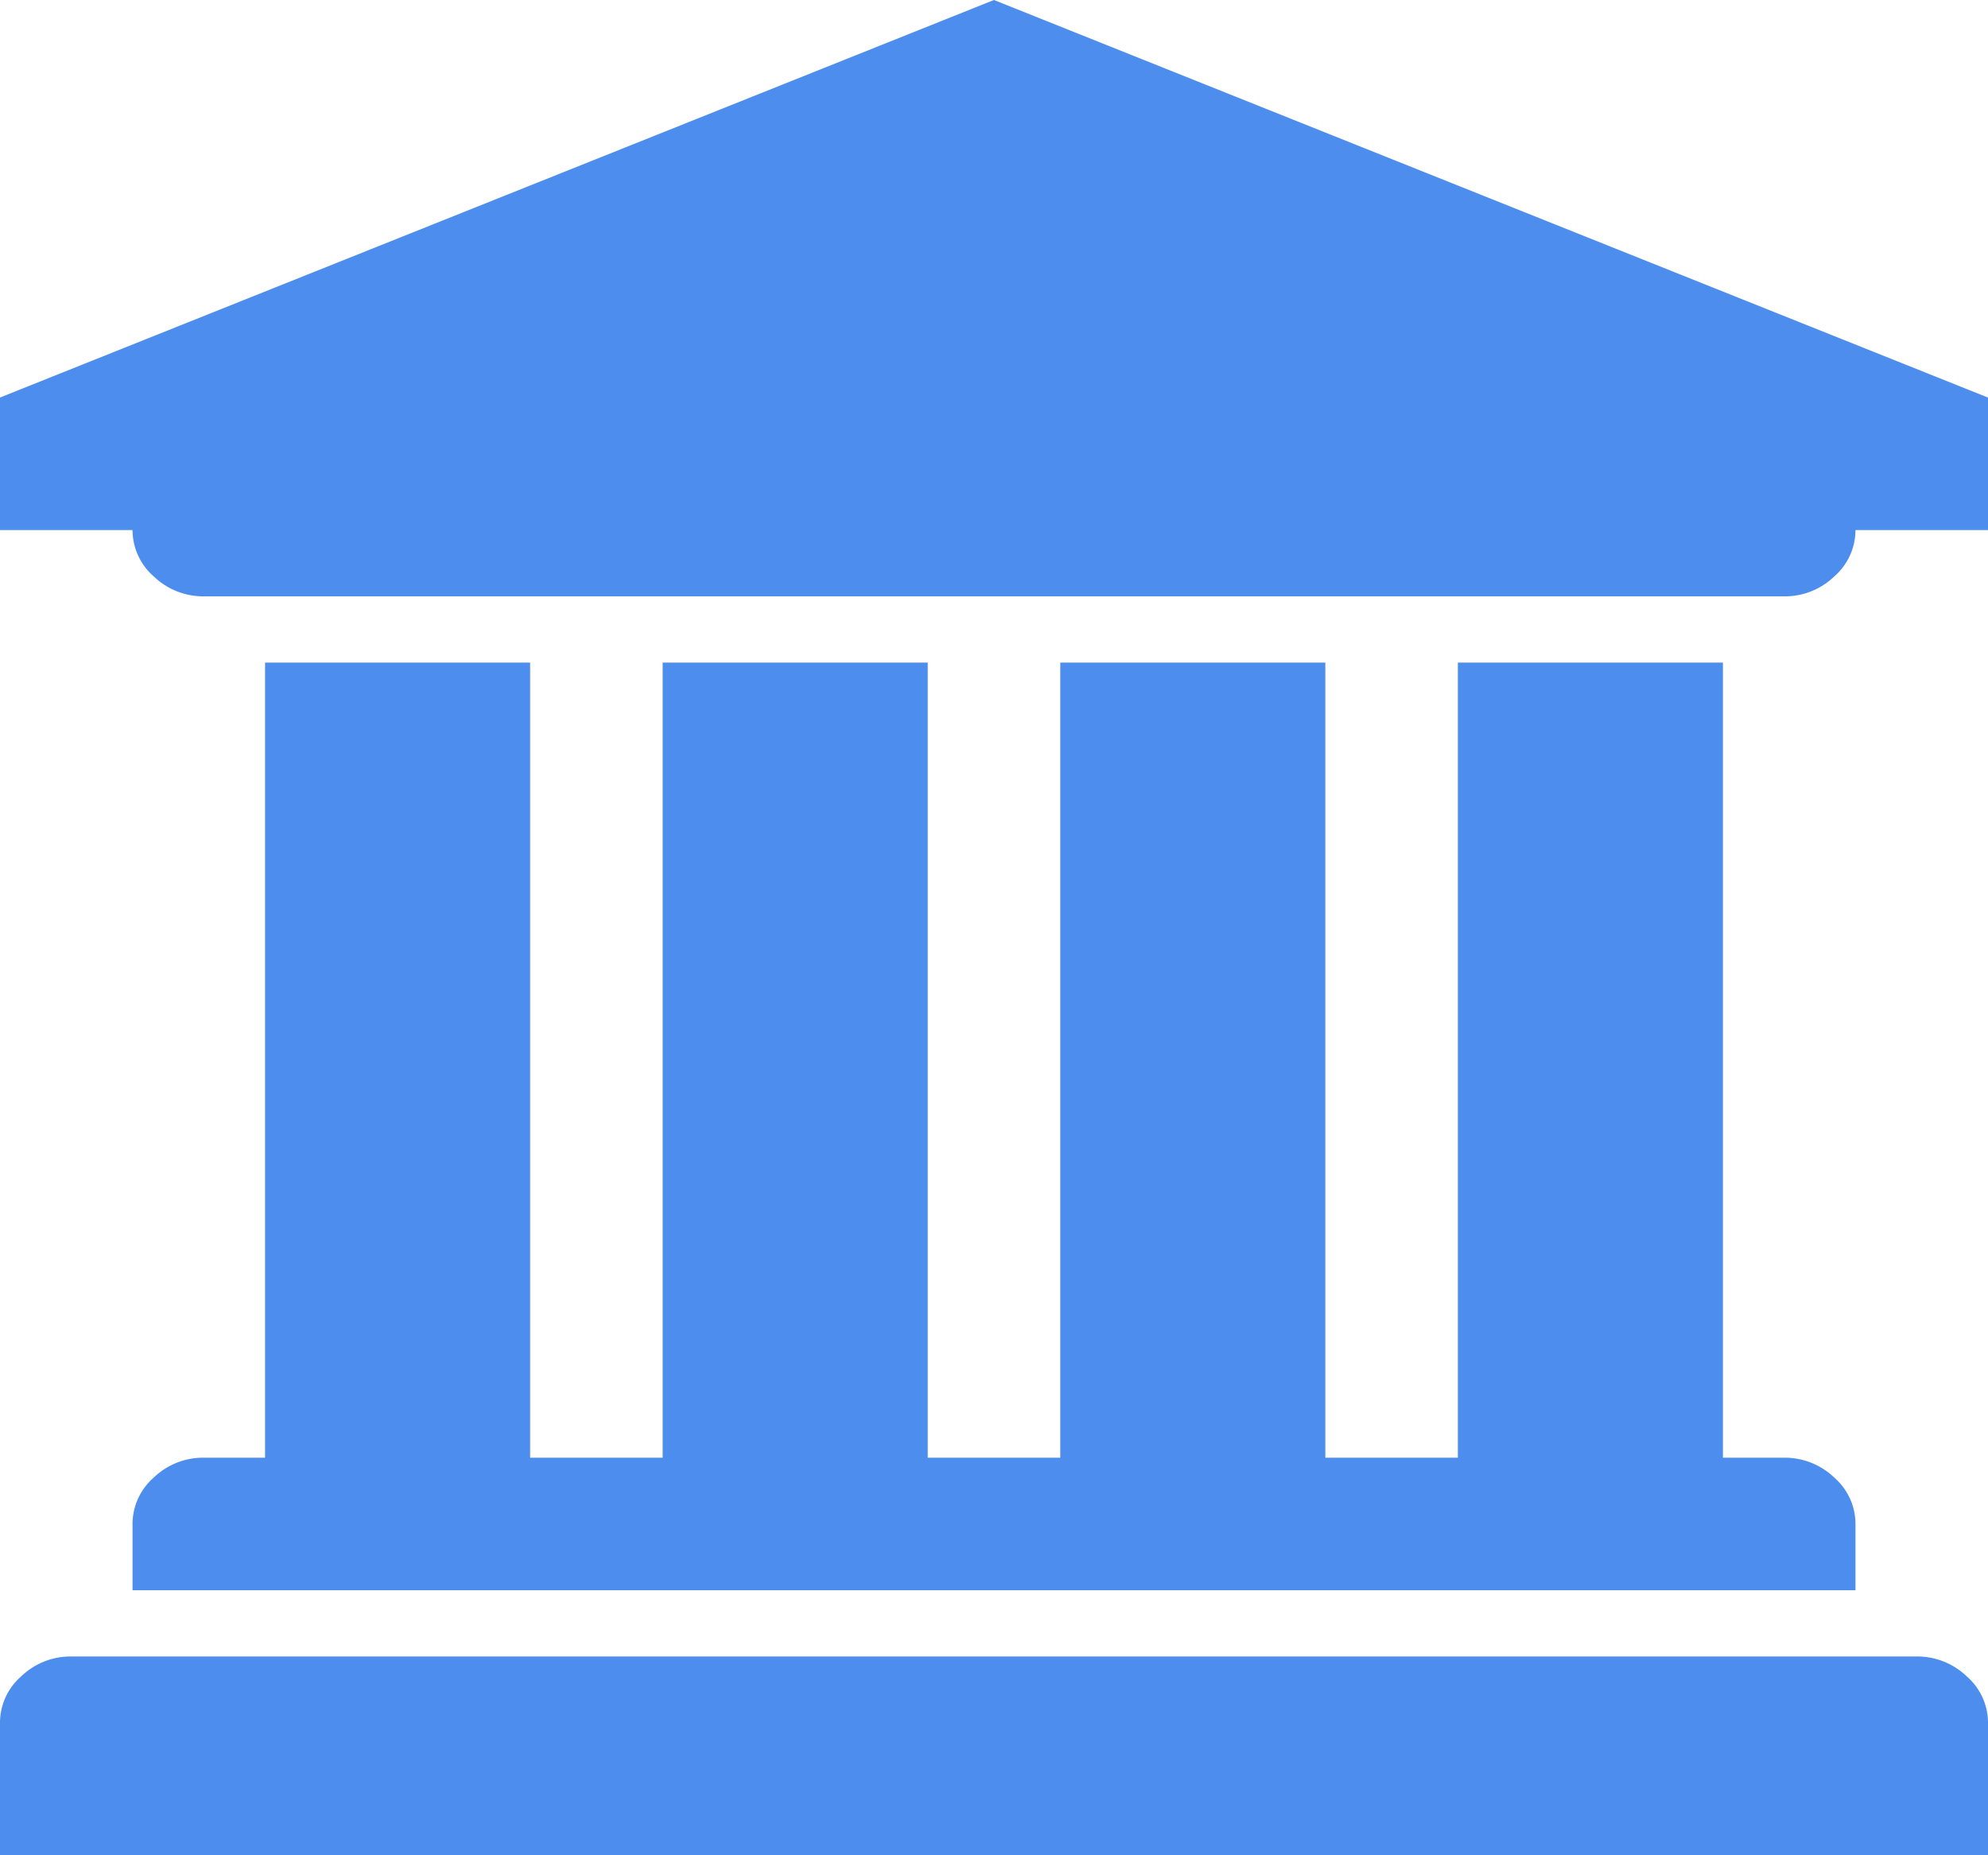 <svg xmlns="http://www.w3.org/2000/svg" width="30" height="28" viewBox="0 0 30 28"><defs><style>.a{fill:#4d8dee;}</style></defs><path class="a" d="M15,0,30,6V8H28a.93.93,0,0,1-.32.7,1.072,1.072,0,0,1-.757.3H3.078a1.077,1.077,0,0,1-.757-.3A.931.931,0,0,1,2,8H0V6ZM4,10H8V22h2V10h4V22h2V10h4V22h2V10h4V22h.922a1.077,1.077,0,0,1,.758.3A.928.928,0,0,1,28,23v1H2V23a.93.93,0,0,1,.32-.7,1.072,1.072,0,0,1,.757-.3H4V10ZM28.922,25a1.077,1.077,0,0,1,.757.3A.928.928,0,0,1,30,26v2H0V26a.93.93,0,0,1,.32-.7,1.072,1.072,0,0,1,.757-.3H28.922Z"/></svg>